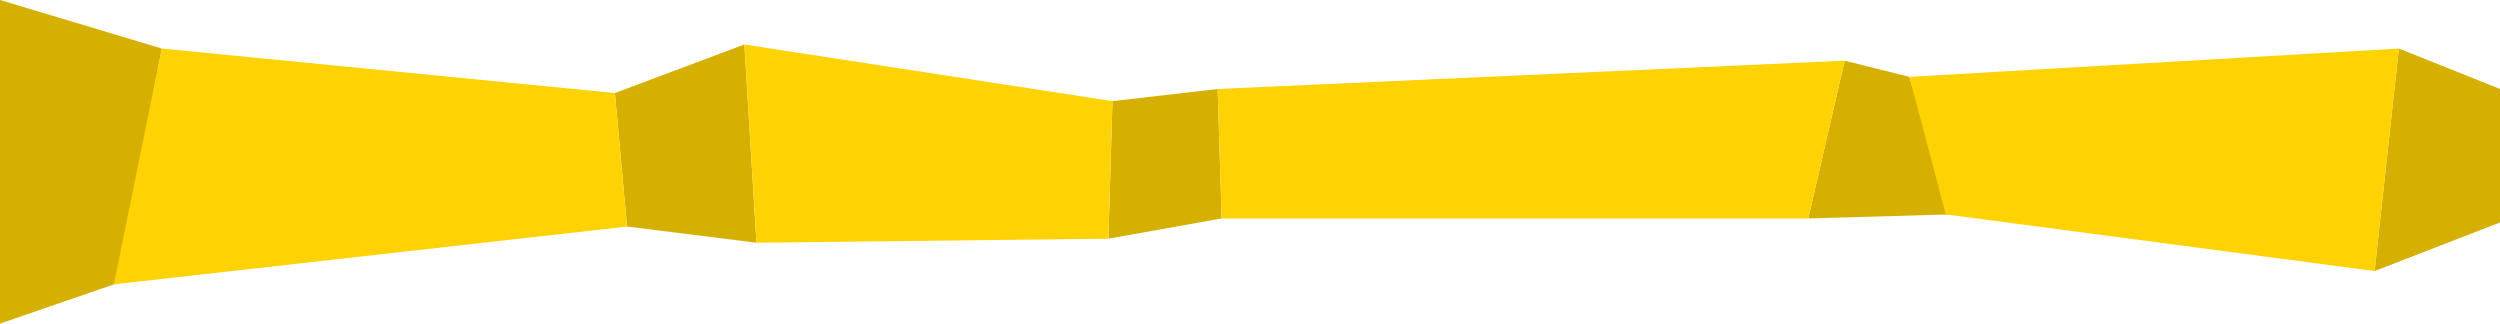 <svg width="618" height="80" viewBox="0 0 618 80" preserveAspectRatio="xMidYMid slice" xmlns="http://www.w3.org/2000/svg">
 <g>
  <polygon points="593 12 587 67 618 55 618 22" fill="#D6B000" id="svg_2"/>
  <polygon points="184 11 152 23 155 56 187 60" fill="#D6B000" id="svg_8"/>
  <polygon points="0 0 0 80 29 70 40 12" fill="#D6B000" id="svg_10"/>
  <polygon points="301 22 275 25 274 59 302 54" fill="#D6B000" id="svg_12"/>
  <polygon points="472 19 456 15 447 54 482 53" fill="#D6B000" id="svg_14"/>
  <polygon points="152 23 40 12 28.146 70.285 155 56" fill="#FFD204" id="svg_16"/>
  <polygon points="184 11 187 60 274 59 275 25" fill="#FFD204" id="svg_18"/>
  <polygon points="301 22 302 54 447 54 456 15" fill="#FFD204" id="svg_20"/>
  <polygon points="472 19 481 53 587 67 593 12" fill="#FFD204" id="svg_22"/>
 </g>
</svg>